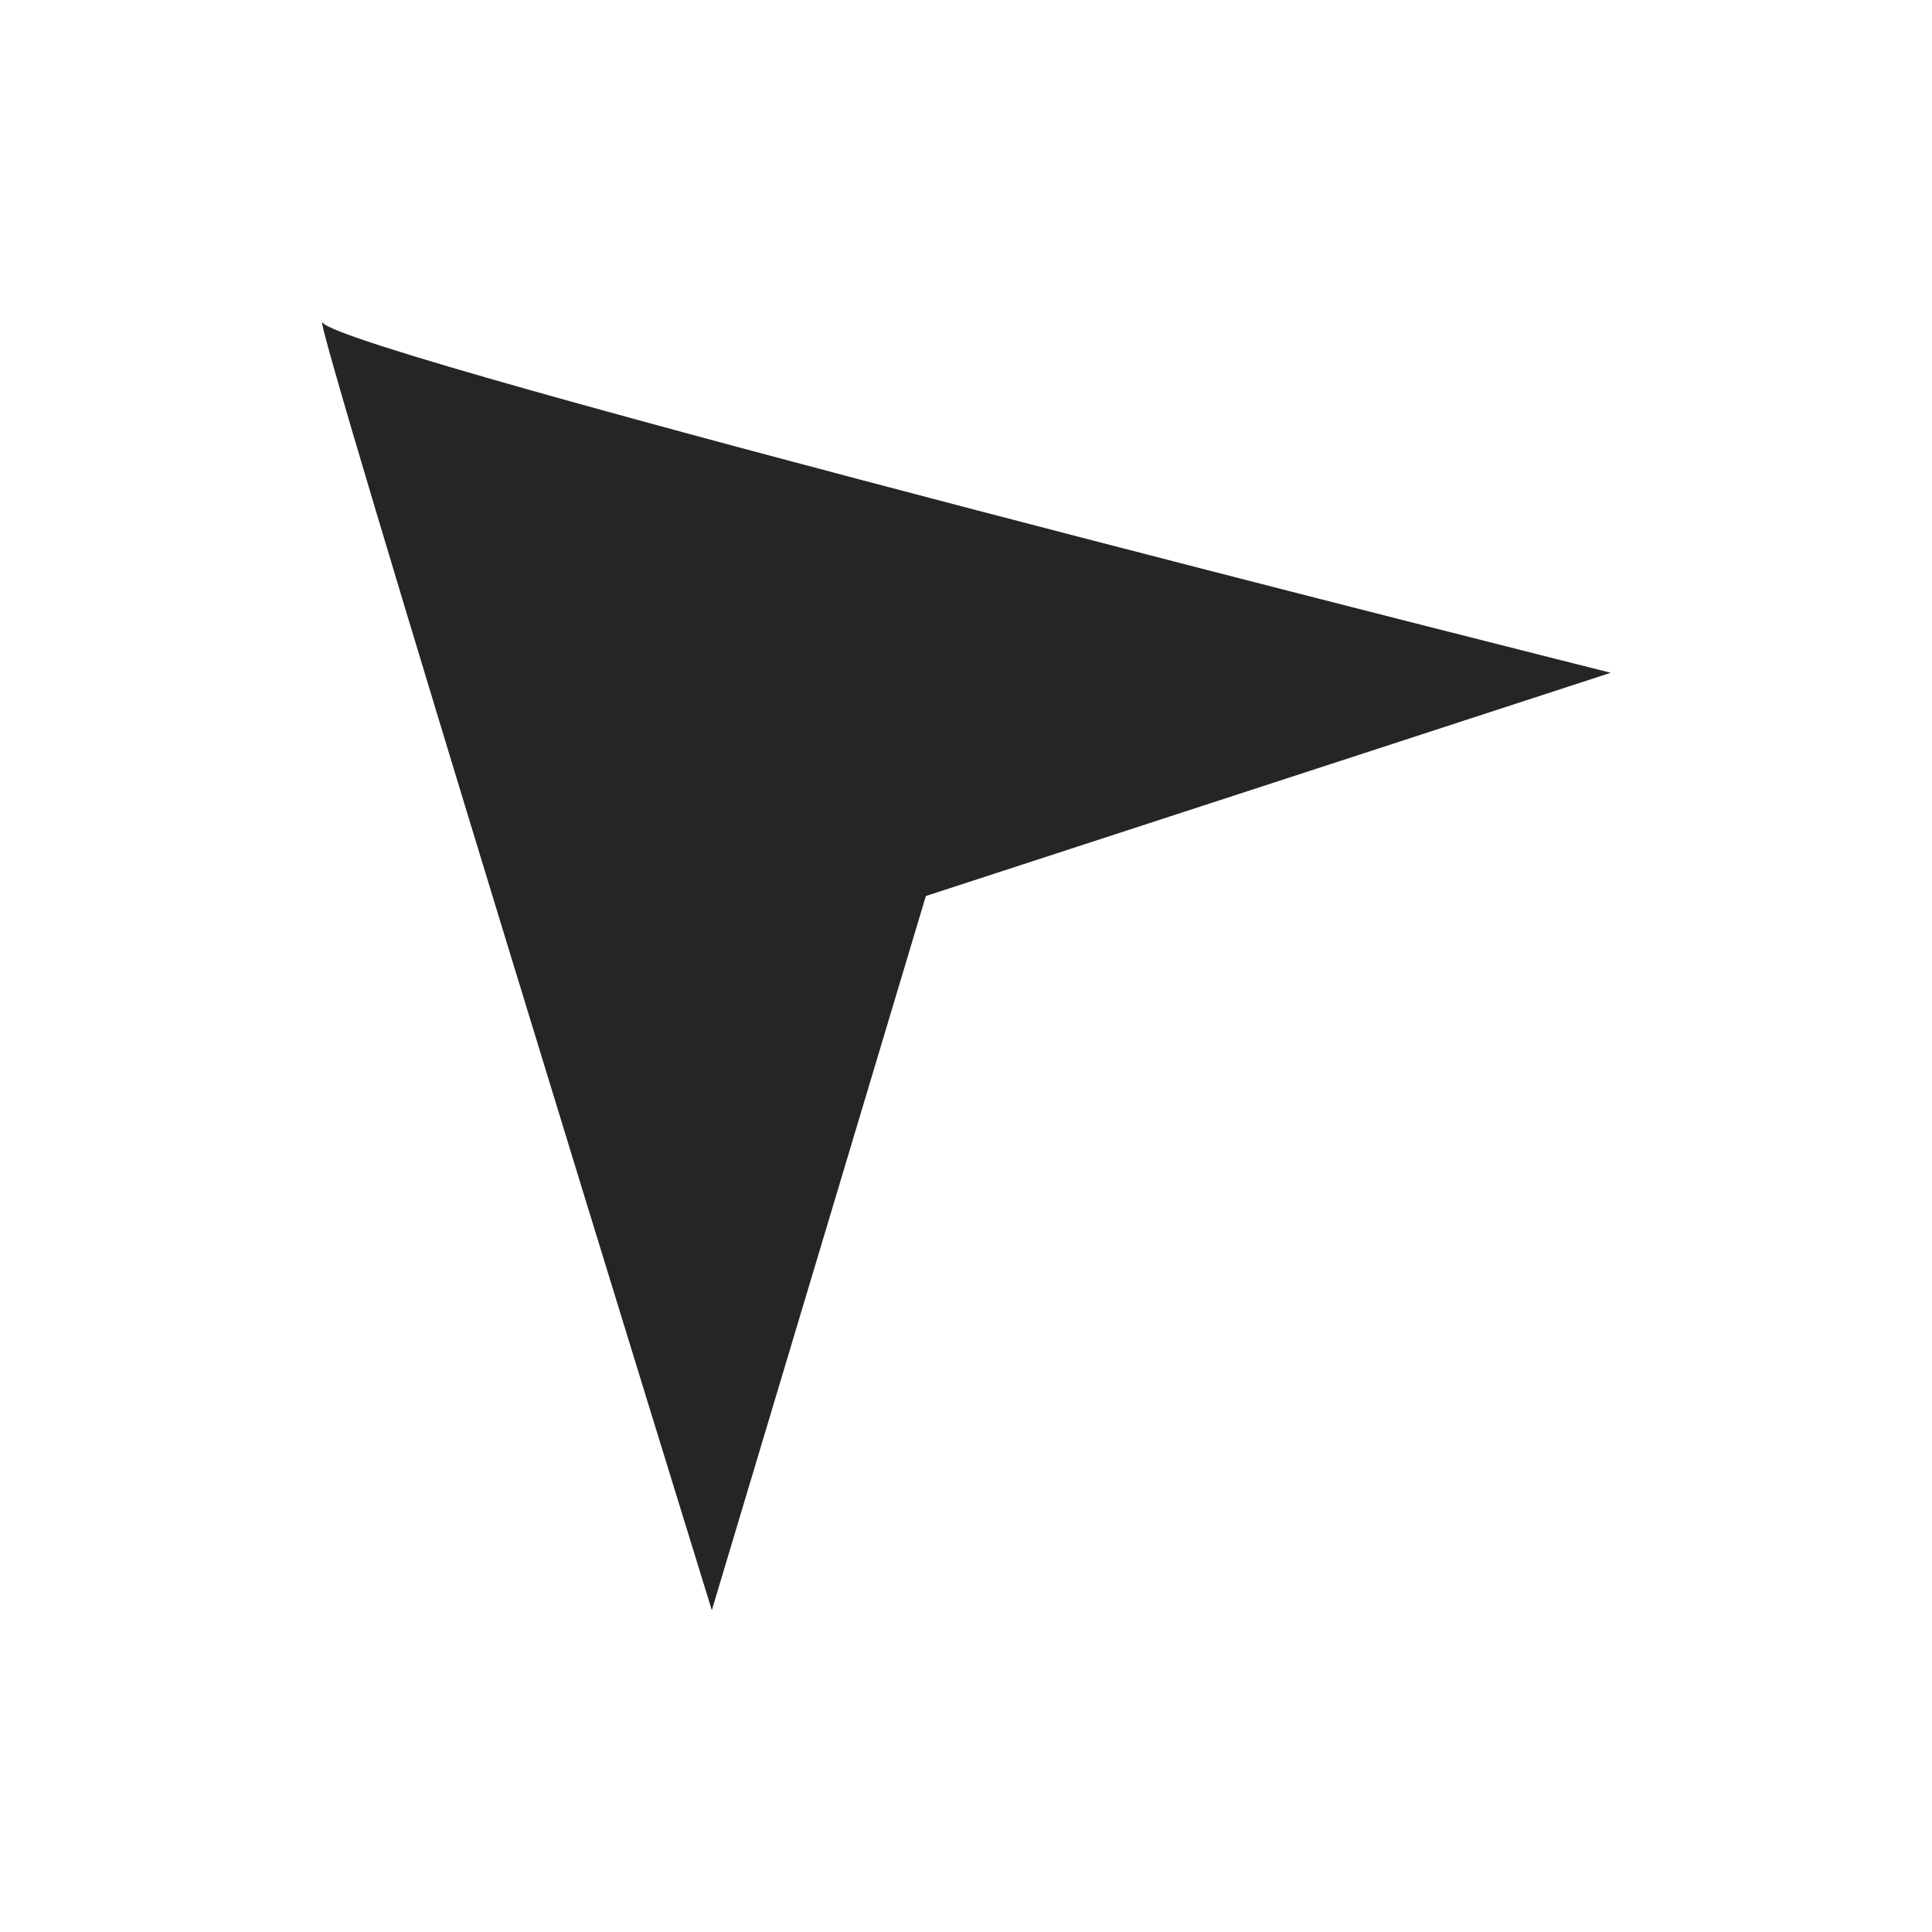 <svg width="18" height="18" viewBox="0 0 18 18" fill="none" xmlns="http://www.w3.org/2000/svg">
<path fill-rule="evenodd" clip-rule="evenodd" d="M3.006 3.005C3.176 3.298 15.007 6.268 15.007 6.268L8.626 8.348L6.632 15.002C6.632 15.002 2.836 2.713 3.006 3.005Z" fill="#252525"/>
</svg>
